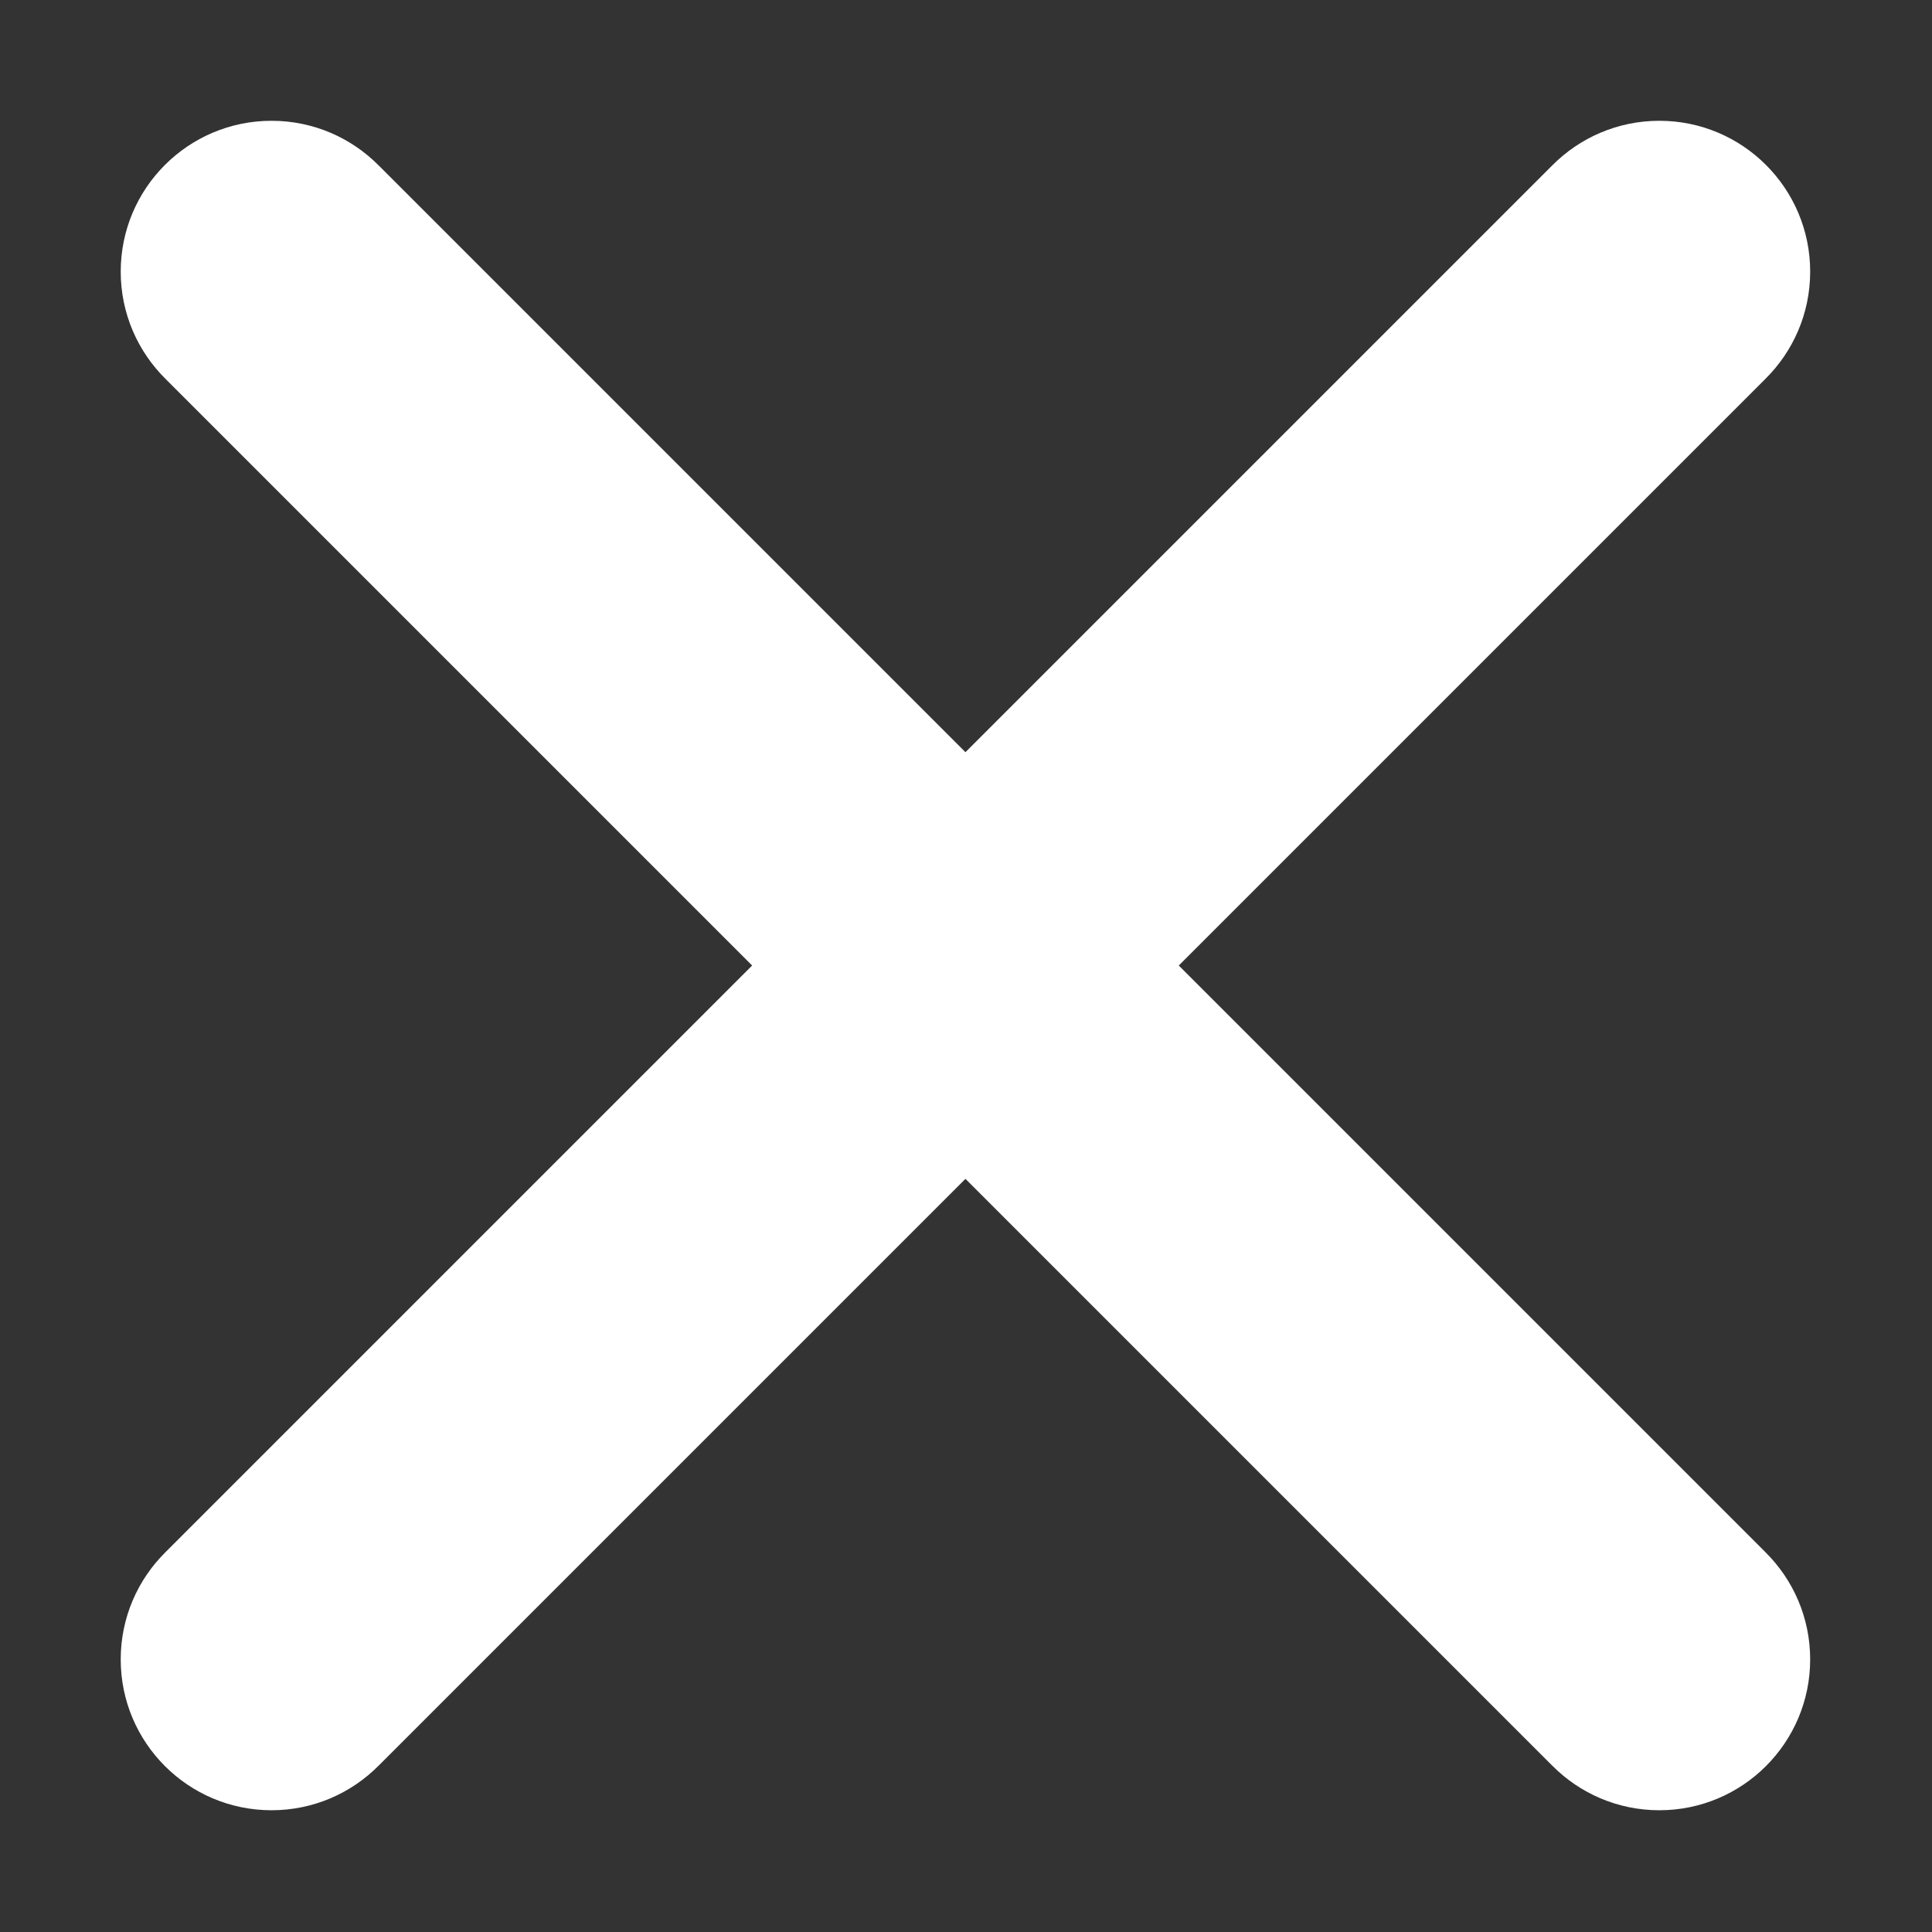 <?xml version="1.0" standalone="no"?><!DOCTYPE svg PUBLIC "-//W3C//DTD SVG 1.1//EN" "http://www.w3.org/Graphics/SVG/1.1/DTD/svg11.dtd"><svg t="1511508942587" class="icon" style="" viewBox="0 0 1024 1024" version="1.1" xmlns="http://www.w3.org/2000/svg" p-id="5560" xmlns:xlink="http://www.w3.org/1999/xlink" width="64" height="64"><rect x="0" y="0" width="1024" height="1024" fill="#333333" stroke="none"/><defs><style type="text/css"></style></defs><path d="M879.481 64.02c-22.232 0-42.339 9.081-56.83 23.728l-0.007-0.007L511.706 398.677 200.771 87.741l-0.007 0.007c-14.492-14.648-34.598-23.728-56.83-23.728-44.156 0-79.951 35.795-79.951 79.951 0 22.232 9.081 42.339 23.728 56.83l-0.007 0.007 310.936 310.936L87.702 822.681l0.007 0.007c-14.648 14.492-23.728 34.598-23.728 56.83 0 44.156 35.795 79.951 79.951 79.951 22.232 0 42.339-9.081 56.83-23.728l0.007 0.007 310.936-310.936 310.936 310.936 0.007-0.007c14.492 14.648 34.598 23.728 56.83 23.728 44.156 0 79.951-35.795 79.951-79.951 0-22.232-9.081-42.339-23.728-56.83l0.007-0.007L624.773 511.745l310.936-310.936-0.007-0.007c14.648-14.492 23.728-34.598 23.728-56.83C959.431 99.815 923.635 64.02 879.481 64.02z" p-id="5561" fill="#ffffff"></path></svg>